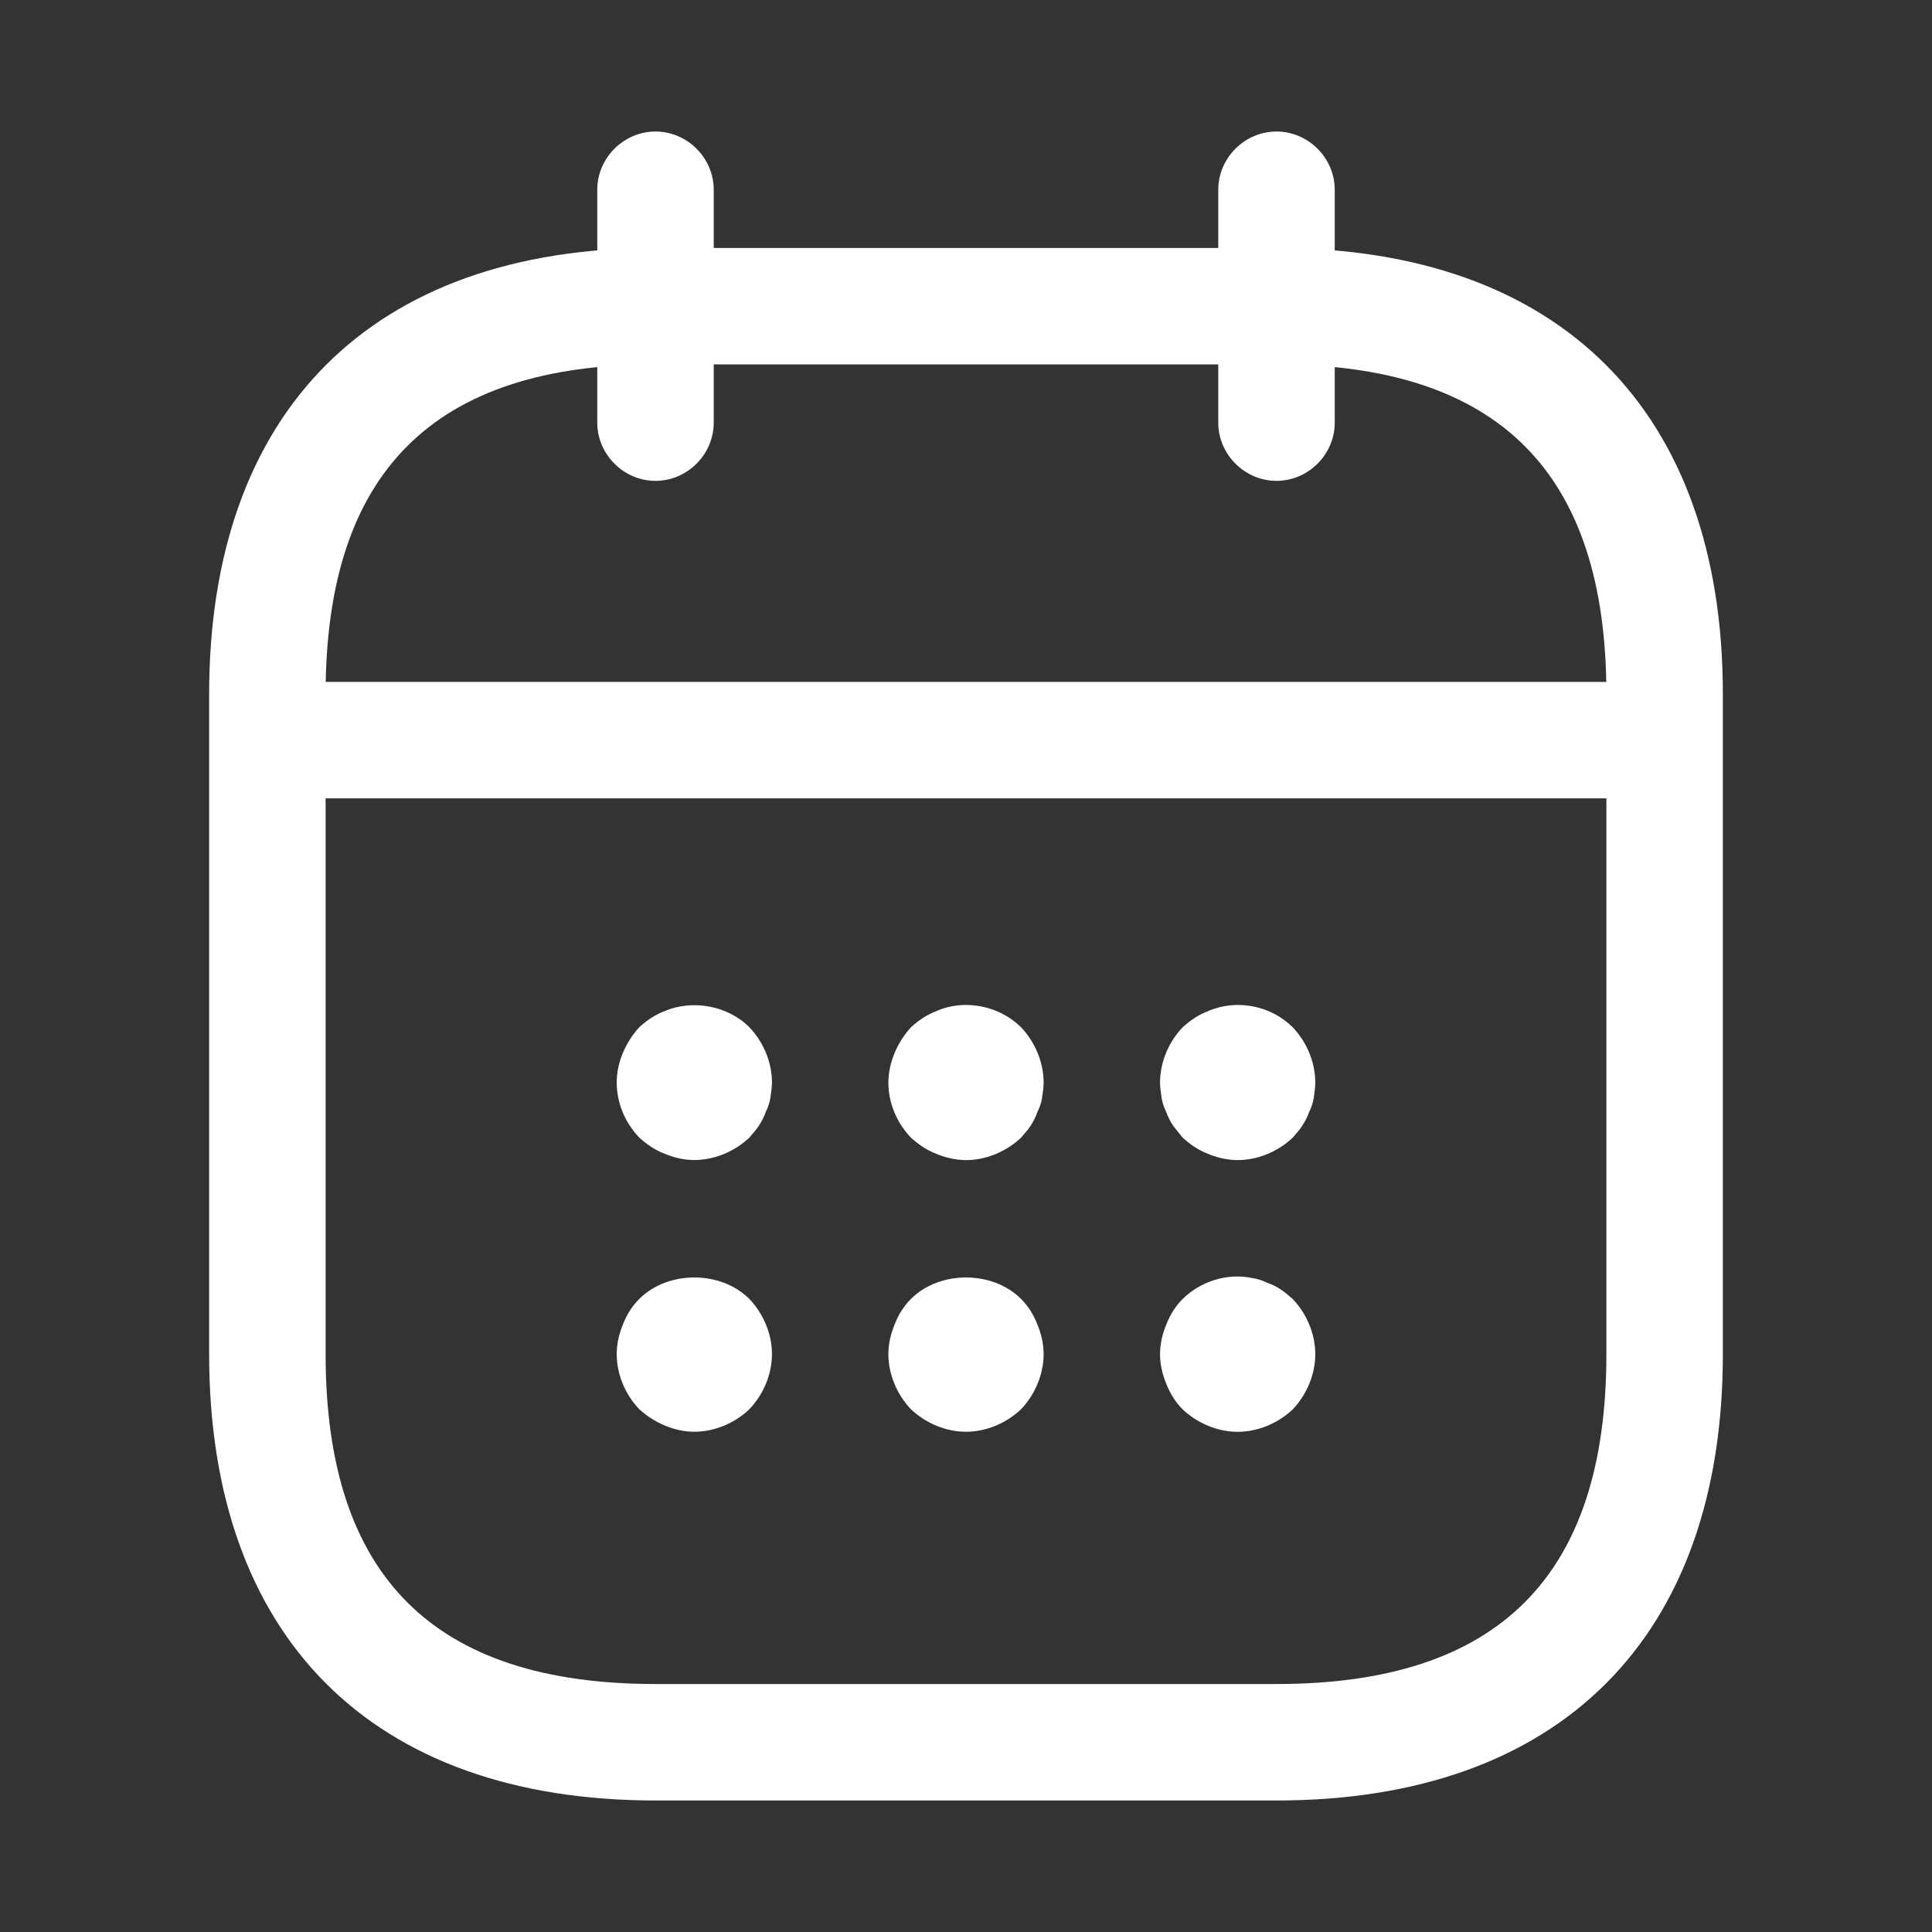 <svg width="28" height="28" viewBox="0 0 28 28" fill="none" xmlns="http://www.w3.org/2000/svg">
<rect x="0" y="0" width="28" height="28" fill="#333333" stroke="none"/>
<path d="M9.5 6.969C9.039 6.969 8.656 6.586 8.656 6.125V2.75C8.656 2.289 9.039 1.906 9.5 1.906C9.961 1.906 10.344 2.289 10.344 2.75V6.125C10.344 6.586 9.961 6.969 9.5 6.969Z" fill="white"/>
<path d="M18.5 6.969C18.039 6.969 17.656 6.586 17.656 6.125V2.75C17.656 2.289 18.039 1.906 18.5 1.906C18.961 1.906 19.344 2.289 19.344 2.75V6.125C19.344 6.586 18.961 6.969 18.5 6.969Z" fill="white"/>
<path d="M10.062 16.812C9.916 16.812 9.77 16.778 9.635 16.722C9.489 16.666 9.376 16.587 9.264 16.486C9.061 16.272 8.938 15.991 8.938 15.687C8.938 15.541 8.971 15.395 9.027 15.26C9.084 15.125 9.162 15.001 9.264 14.888C9.376 14.787 9.489 14.708 9.635 14.652C10.04 14.483 10.546 14.573 10.861 14.888C11.064 15.102 11.188 15.395 11.188 15.687C11.188 15.755 11.176 15.833 11.165 15.912C11.154 15.98 11.131 16.047 11.098 16.115C11.075 16.182 11.041 16.25 10.996 16.317C10.963 16.373 10.906 16.43 10.861 16.486C10.648 16.688 10.355 16.812 10.062 16.812Z" fill="white"/>
<path d="M14 16.813C13.854 16.813 13.707 16.779 13.572 16.723C13.426 16.667 13.314 16.588 13.201 16.487C12.999 16.273 12.875 15.992 12.875 15.688C12.875 15.542 12.909 15.396 12.965 15.261C13.021 15.126 13.1 15.002 13.201 14.889C13.314 14.788 13.426 14.709 13.572 14.653C13.977 14.473 14.484 14.575 14.799 14.889C15.001 15.103 15.125 15.396 15.125 15.688C15.125 15.756 15.114 15.835 15.102 15.913C15.091 15.981 15.069 16.048 15.035 16.116C15.012 16.183 14.979 16.251 14.934 16.318C14.9 16.375 14.844 16.431 14.799 16.487C14.585 16.689 14.293 16.813 14 16.813Z" fill="white"/>
<path d="M17.938 16.813C17.791 16.813 17.645 16.779 17.51 16.723C17.364 16.667 17.251 16.588 17.139 16.487C17.094 16.431 17.049 16.375 17.004 16.318C16.959 16.251 16.925 16.183 16.902 16.116C16.869 16.048 16.846 15.981 16.835 15.913C16.824 15.835 16.812 15.756 16.812 15.688C16.812 15.396 16.936 15.103 17.139 14.889C17.251 14.788 17.364 14.709 17.51 14.653C17.926 14.473 18.421 14.575 18.736 14.889C18.939 15.103 19.062 15.396 19.062 15.688C19.062 15.756 19.051 15.835 19.04 15.913C19.029 15.981 19.006 16.048 18.973 16.116C18.95 16.183 18.916 16.251 18.871 16.318C18.837 16.375 18.781 16.431 18.736 16.487C18.523 16.689 18.23 16.813 17.938 16.813Z" fill="white"/>
<path d="M10.062 20.75C9.916 20.75 9.77 20.716 9.635 20.66C9.5 20.603 9.376 20.525 9.264 20.423C9.061 20.21 8.938 19.917 8.938 19.625C8.938 19.478 8.971 19.332 9.027 19.197C9.084 19.051 9.162 18.927 9.264 18.826C9.68 18.41 10.445 18.41 10.861 18.826C11.064 19.04 11.188 19.332 11.188 19.625C11.188 19.917 11.064 20.21 10.861 20.423C10.648 20.626 10.355 20.75 10.062 20.75Z" fill="white"/>
<path d="M14 20.75C13.707 20.75 13.415 20.626 13.201 20.423C12.999 20.21 12.875 19.917 12.875 19.625C12.875 19.478 12.909 19.332 12.965 19.197C13.021 19.051 13.1 18.927 13.201 18.826C13.617 18.41 14.383 18.41 14.799 18.826C14.9 18.927 14.979 19.051 15.035 19.197C15.091 19.332 15.125 19.478 15.125 19.625C15.125 19.917 15.001 20.21 14.799 20.423C14.585 20.626 14.293 20.75 14 20.75Z" fill="white"/>
<path d="M17.938 20.751C17.645 20.751 17.352 20.627 17.139 20.425C17.038 20.323 16.959 20.2 16.902 20.053C16.846 19.919 16.812 19.772 16.812 19.626C16.812 19.48 16.846 19.334 16.902 19.198C16.959 19.052 17.038 18.928 17.139 18.827C17.398 18.569 17.791 18.445 18.151 18.523C18.23 18.535 18.297 18.557 18.365 18.591C18.433 18.613 18.5 18.647 18.567 18.692C18.624 18.726 18.68 18.782 18.736 18.827C18.939 19.041 19.062 19.334 19.062 19.626C19.062 19.919 18.939 20.211 18.736 20.425C18.523 20.627 18.23 20.751 17.938 20.751Z" fill="white"/>
<path d="M23.562 11.57H4.438C3.976 11.57 3.594 11.188 3.594 10.727C3.594 10.265 3.976 9.883 4.438 9.883H23.562C24.024 9.883 24.406 10.265 24.406 10.727C24.406 11.188 24.024 11.57 23.562 11.57Z" fill="white"/>
<path d="M18.5 26.094H9.5C5.394 26.094 3.031 23.731 3.031 19.625V10.062C3.031 5.956 5.394 3.594 9.5 3.594H18.5C22.606 3.594 24.969 5.956 24.969 10.062V19.625C24.969 23.731 22.606 26.094 18.5 26.094ZM9.5 5.281C6.282 5.281 4.719 6.845 4.719 10.062V19.625C4.719 22.843 6.282 24.406 9.5 24.406H18.5C21.718 24.406 23.281 22.843 23.281 19.625V10.062C23.281 6.845 21.718 5.281 18.5 5.281H9.5Z" fill="white"/>
</svg>
